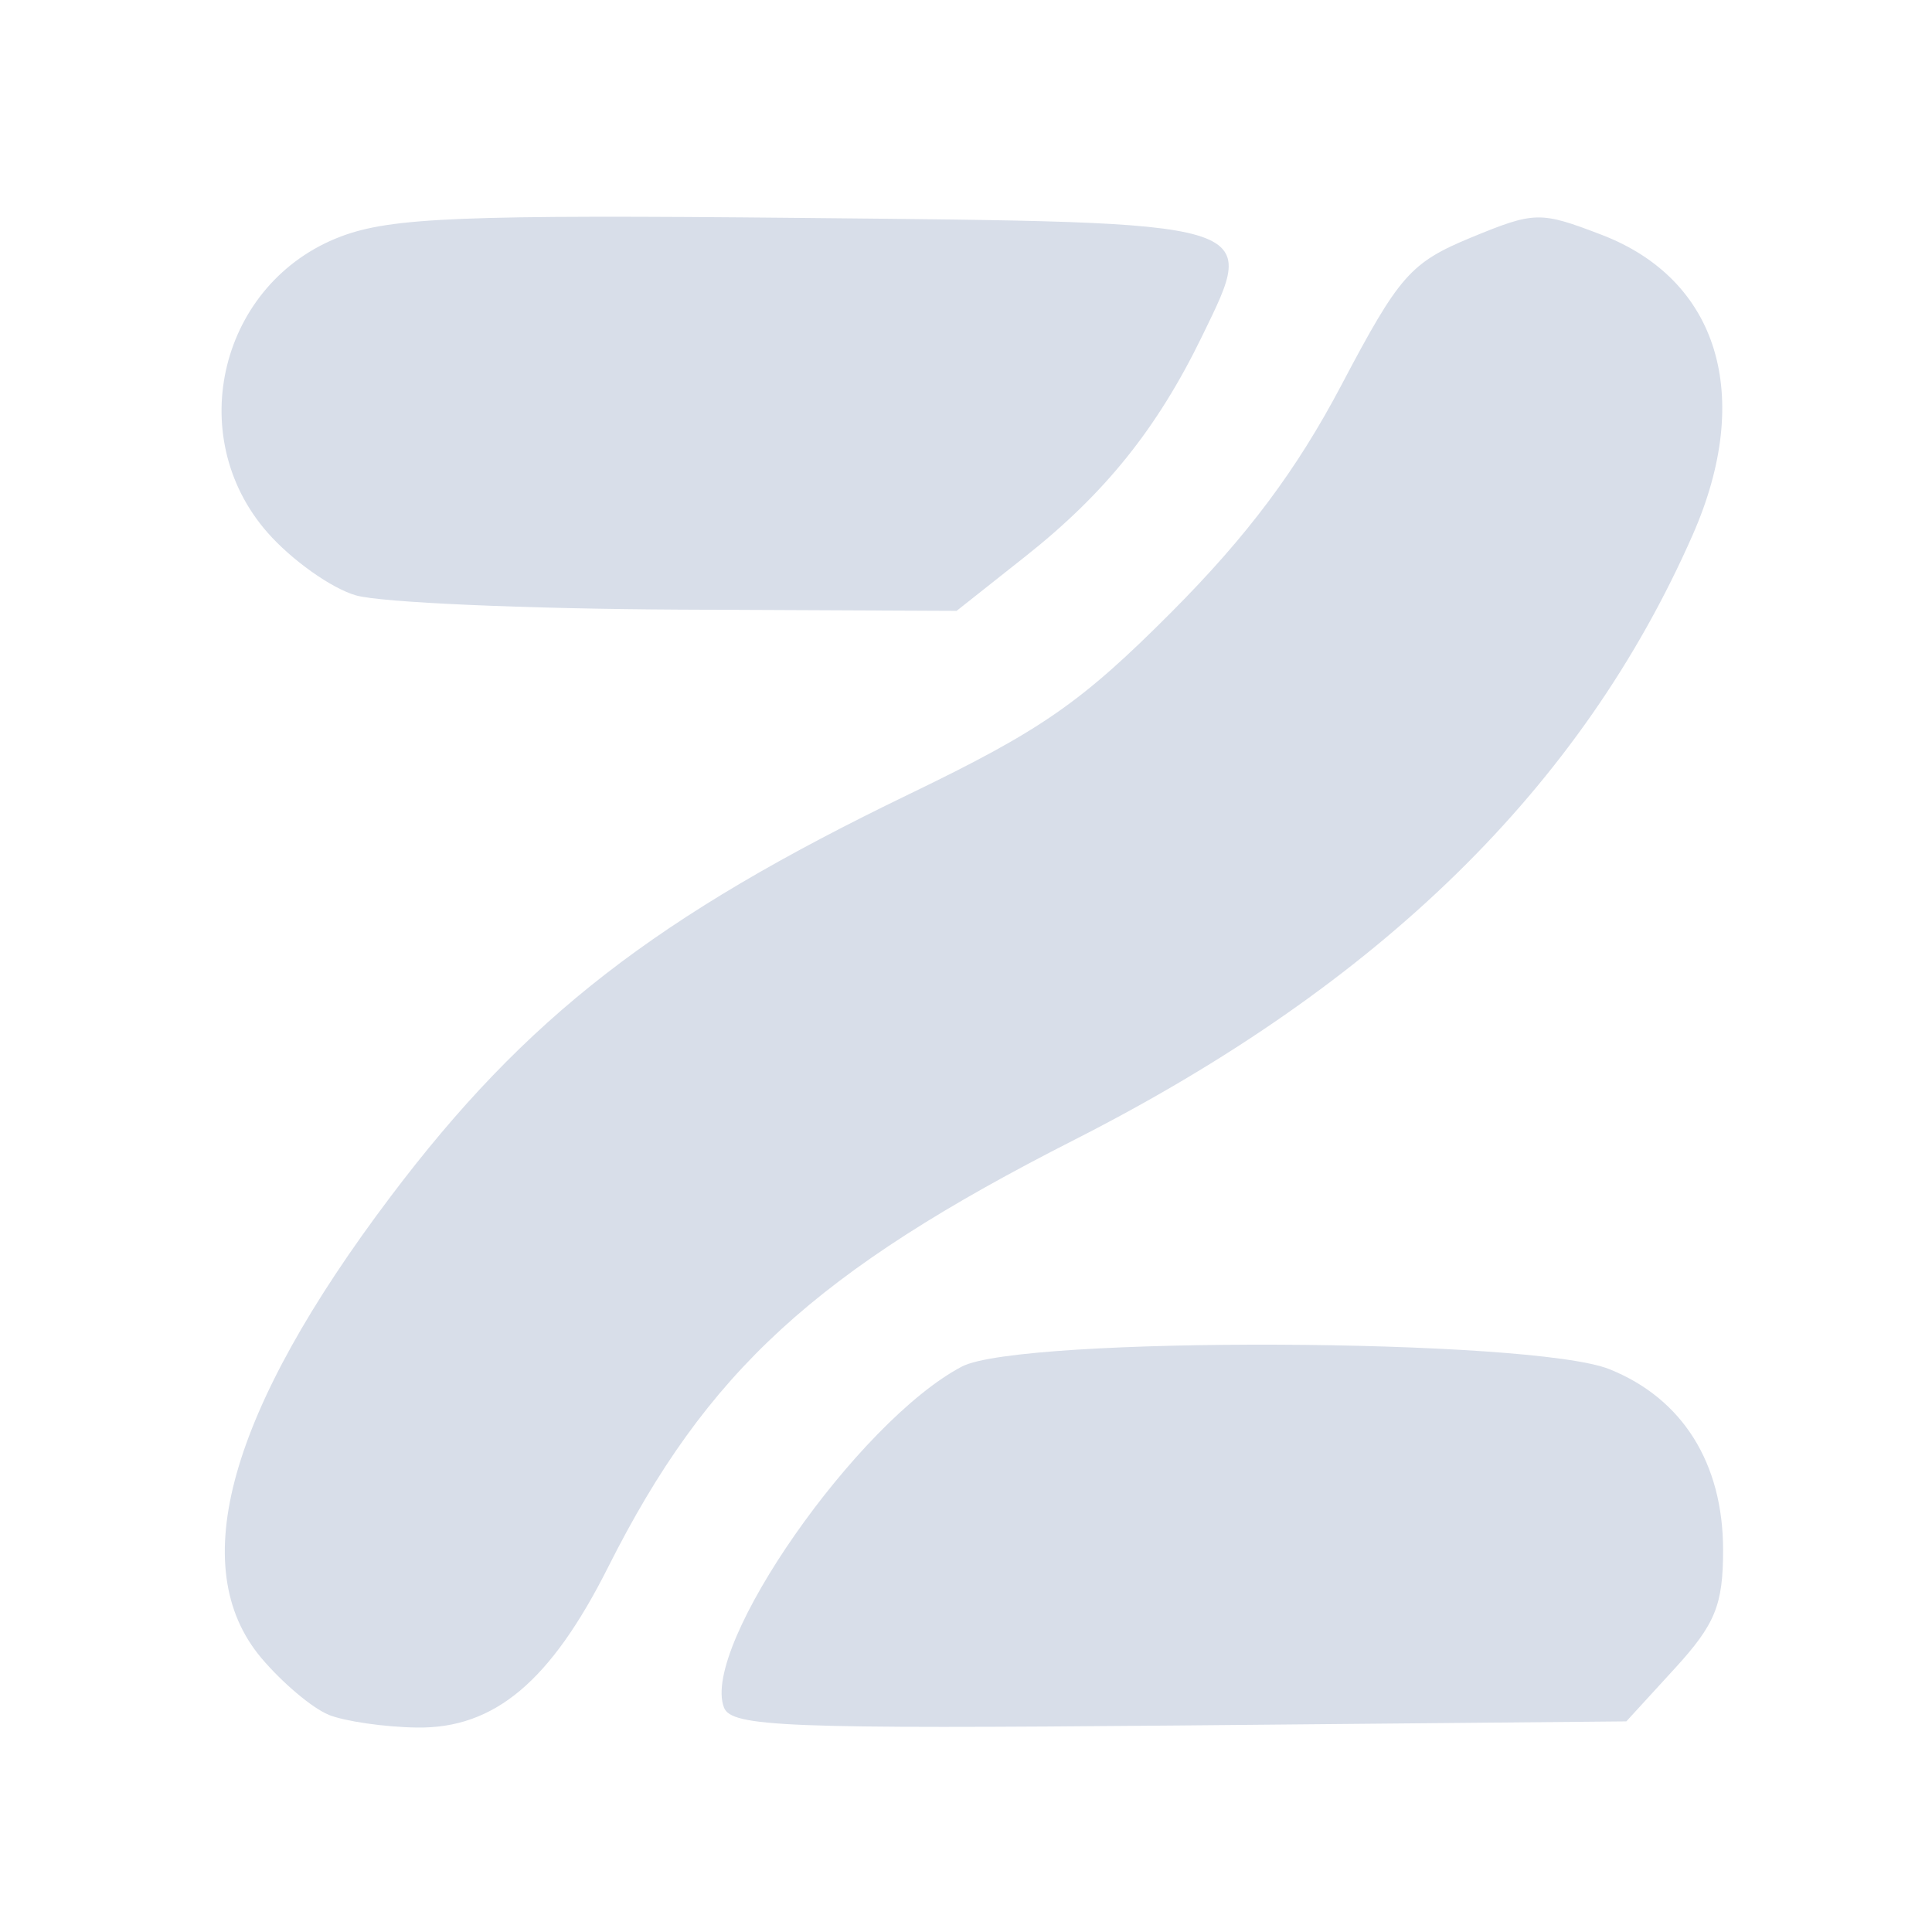 <?xml version='1.0' encoding='UTF-8'?>
<svg xmlns:inkscape="http://www.inkscape.org/namespaces/inkscape" xmlns:sodipodi="http://sodipodi.sourceforge.net/DTD/sodipodi-0.dtd" xmlns="http://www.w3.org/2000/svg" xmlns:svg="http://www.w3.org/2000/svg" xmlns:rdf="http://www.w3.org/1999/02/22-rdf-syntax-ns#" xmlns:cc="http://creativecommons.org/ns#" xmlns:dc="http://purl.org/dc/elements/1.1/" width="64" height="64" version="1.1" viewBox="0 0 16.933 16.933" id="svg7" sodipodi:docname="io.github.zen_browser.zen.svg" inkscape:version="1.4 (e7c3feb100, 2024-10-09)">
  <sodipodi:namedview id="namedview7" pagecolor="#9c4444" bordercolor="#000000" borderopacity="0.25" inkscape:showpageshadow="2" inkscape:pageopacity="0.0" inkscape:pagecheckerboard="0" inkscape:deskcolor="#d1d1d1" inkscape:zoom="6.15625" inkscape:cx="15.837563" inkscape:cy="29.725888" inkscape:window-width="1183" inkscape:window-height="941" inkscape:window-x="35" inkscape:window-y="32" inkscape:window-maximized="0" inkscape:current-layer="svg7" showgrid="false"/>
  <defs id="defs2">
    <style id="current-color-scheme" type="text/css">.ColorScheme-Text {color:#d8dee9} .ColorScheme-Highlight {color:#3b4252}</style></defs>
  <path style="fill:currentColor;fill-opacity:1;stroke-width:0.124" d="M 2.879,15.028 C 2.737,14.971 2.472,14.747 2.29,14.531 1.621,13.736 2.004,12.369 3.423,10.488 4.608,8.916 5.749,8.032 7.973,6.958 9.13,6.399 9.477,6.158 10.27,5.362 10.934,4.695 11.364,4.12 11.758,3.373 12.264,2.413 12.362,2.302 12.893,2.082 13.452,1.852 13.497,1.851 14.035,2.057 15.061,2.449 15.372,3.468 14.836,4.687 13.864,6.897 12.098,8.626 9.422,9.987 7.147,11.143 6.195,12.016 5.329,13.737 c -0.504,1.001 -0.996,1.414 -1.675,1.404 -0.285,-0.004 -0.634,-0.055 -0.775,-0.112 z m 3.466,-0.063 C 6.139,14.43 7.518,12.456 8.431,11.977 c 0.511,-0.268 4.991,-0.25 5.674,0.023 0.64,0.256 0.997,0.823 0.997,1.585 0,0.483 -0.069,0.651 -0.424,1.039 l -0.424,0.463 -3.917,0.036 C 6.882,15.154 6.41,15.135 6.345,14.965 Z M 3.119,5.218 C 2.904,5.156 2.555,4.908 2.344,4.667 1.599,3.818 1.932,2.473 2.987,2.073 3.429,1.906 4.049,1.881 7.029,1.91 11.097,1.95 11.029,1.93 10.535,2.948 10.142,3.756 9.685,4.325 8.984,4.879 L 8.384,5.354 5.947,5.343 C 4.606,5.336 3.333,5.281 3.119,5.218 Z" id="path99" class="ColorScheme-Text"/>
  </svg>

